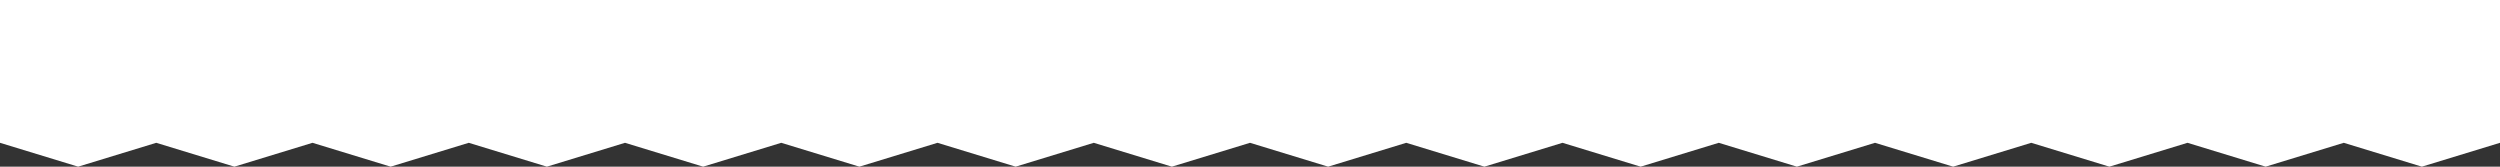 <svg width="100%" height="24" viewBox="0 0 360 24" fill="none" xmlns="http://www.w3.org/2000/svg">
<rect x="0" y="0" width="360" height="24" fill="#333333" stroke="none"/>
<path d="M0 0H360V20.564L348.75 24L337.5 20.564L326.25 24L315 20.564L303.75 24L292.5 20.564L281.25 24L270 20.564L258.75 24L247.5 20.564L236.25 24L225 20.564L213.75 24L202.5 20.564L191.25 24L180 20.564L168.75 24L157.5 20.564L146.25 24L135 20.564L123.75 24L112.5 20.564L101.25 24L90 20.564L78.75 24L67.5 20.564L56.25 24L45 20.564L33.75 24L22.5 20.564L11.25 24L0 20.564L0 0Z" fill="white"/>
</svg>
